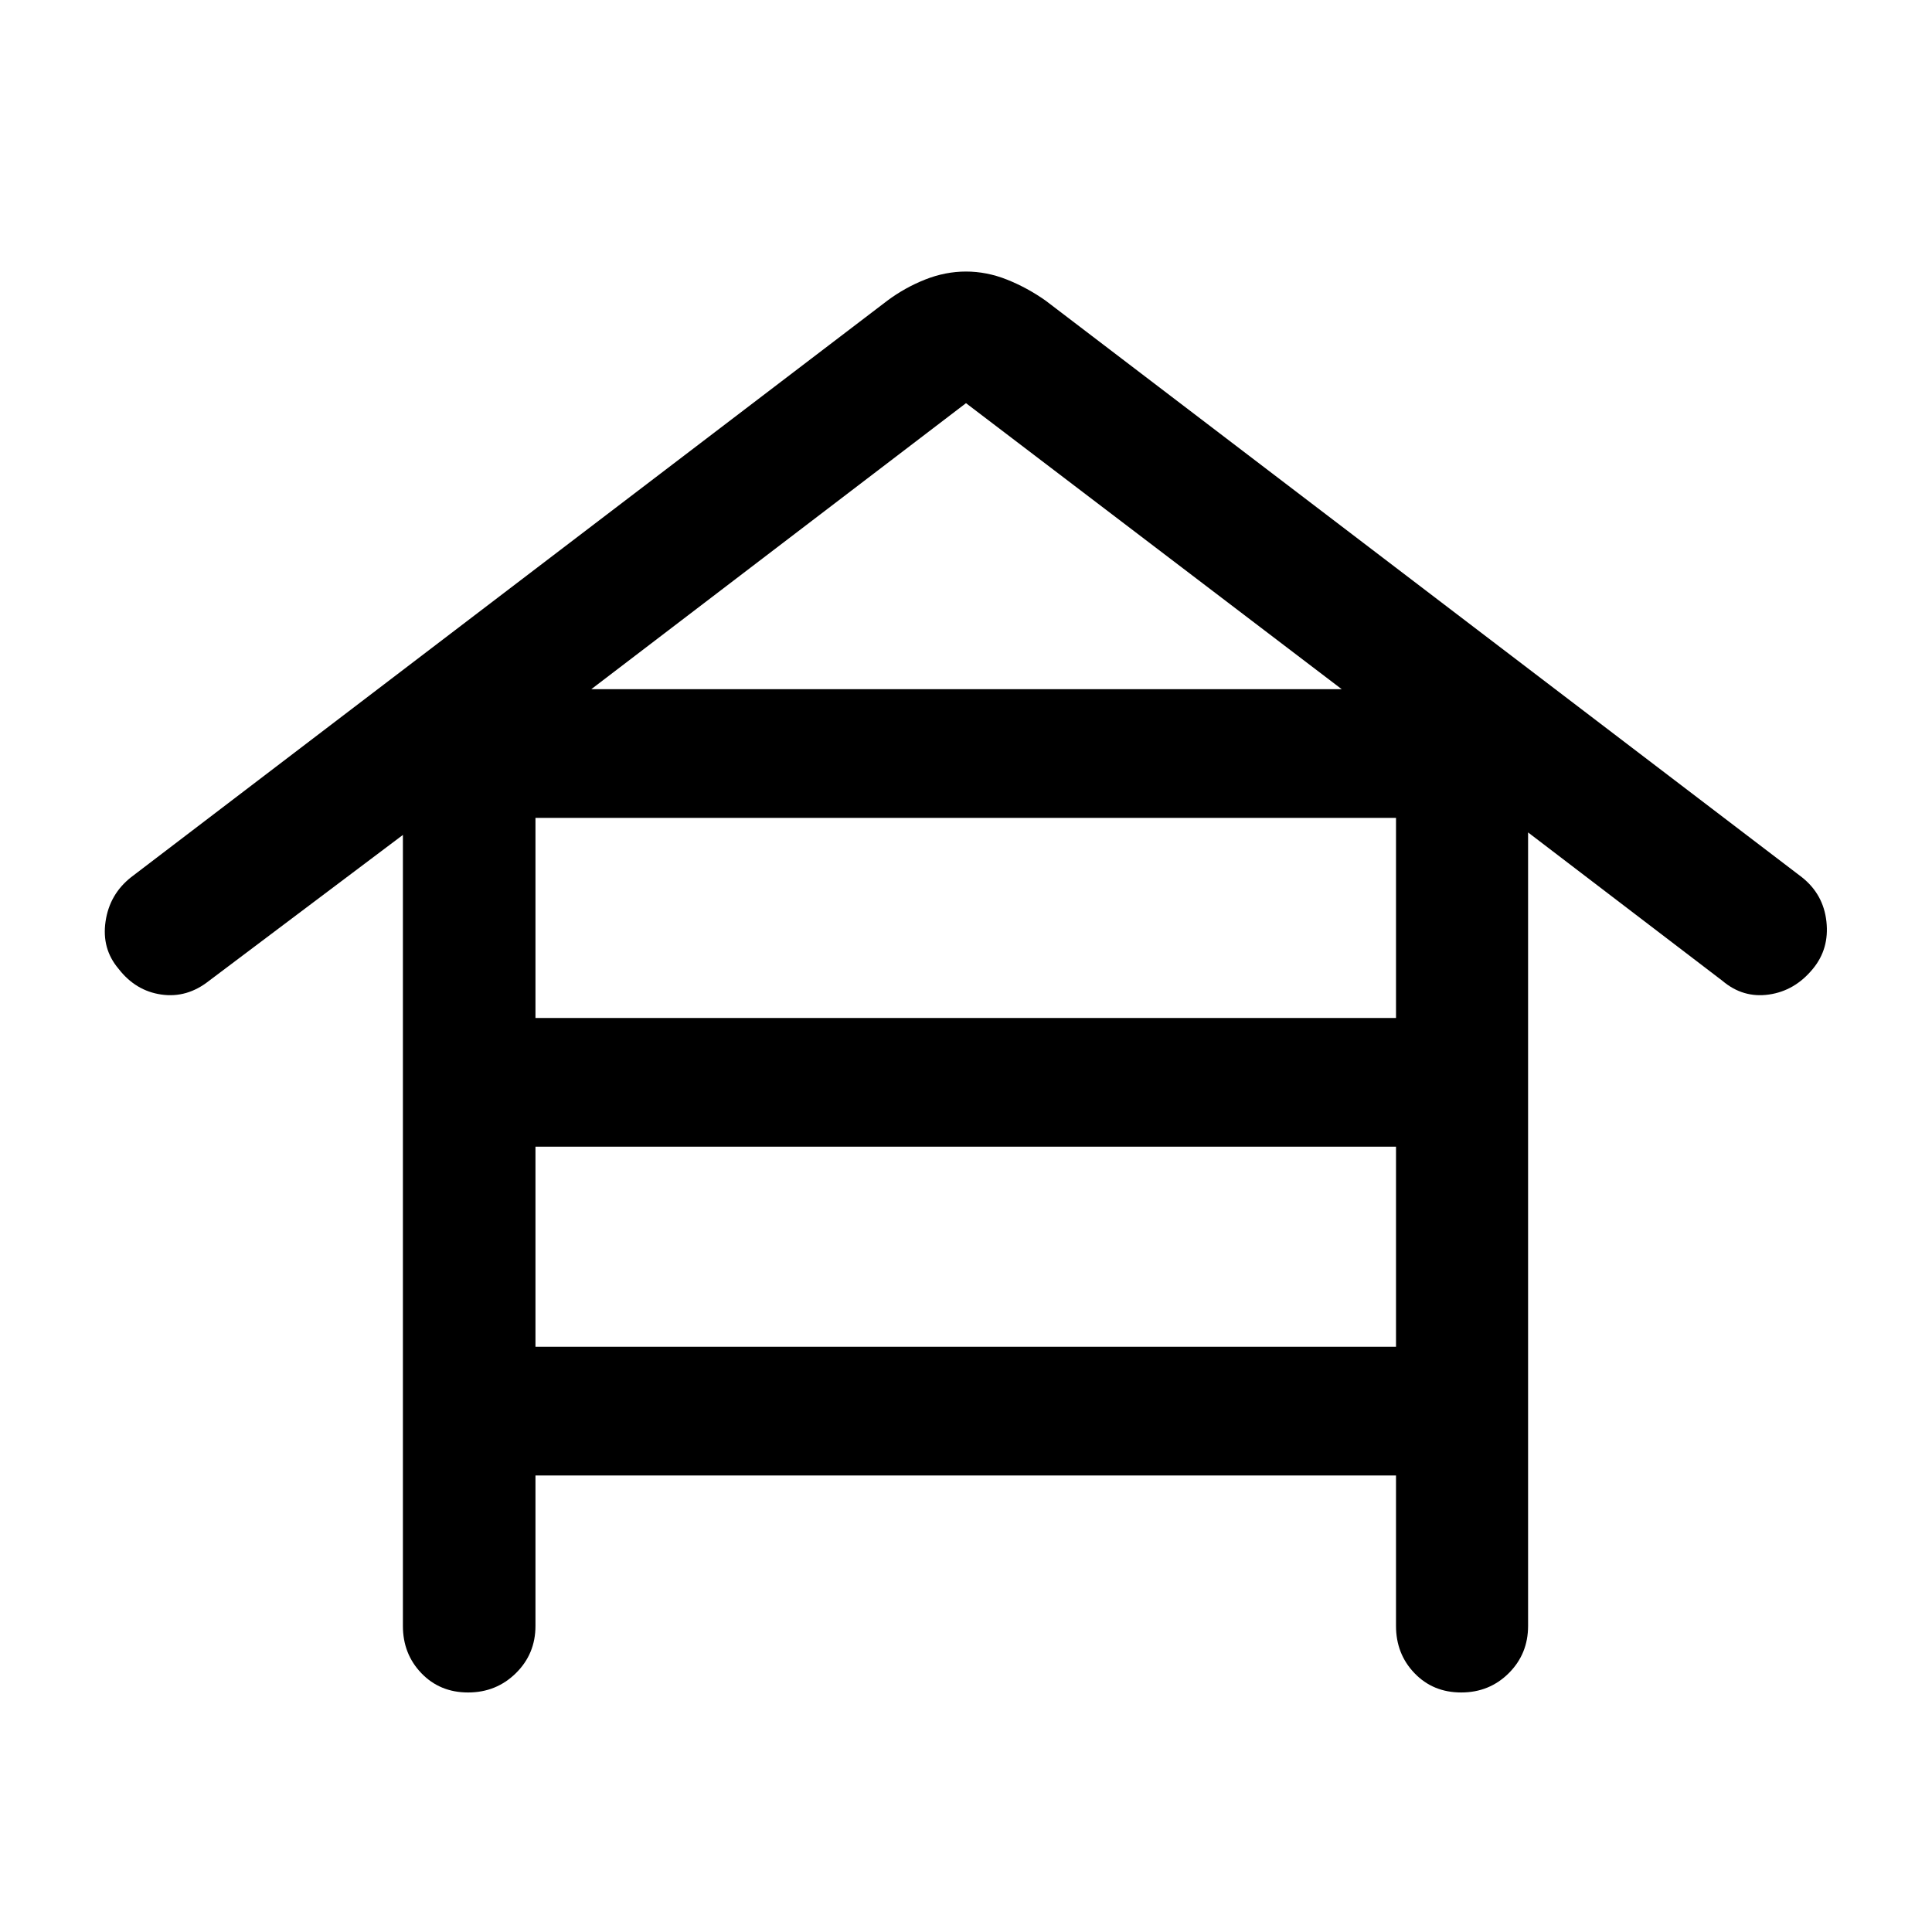 <svg xmlns="http://www.w3.org/2000/svg" height="48" viewBox="0 -960 960 960" width="48"><path d="M266.07-226.85v74.76q0 13.93-9.75 23.5-9.74 9.57-23.73 9.57-14 0-23.2-9.57-9.19-9.57-9.19-23.5v-393.04l-96.31 72.48q-10.98 8.69-23.75 6.83-12.77-1.85-21.23-12.79-8.45-9.96-6.46-23.5 1.98-13.54 12.68-22l375.85-286.54q8.69-6.46 18.72-10.44 10.03-3.98 20.3-3.98 10.27 0 20.3 3.98 10.03 3.98 19.22 10.44l375.83 286.54q10.69 8.46 12.19 22t-6.71 23.5q-8.96 10.94-21.85 12.79-12.89 1.86-23.13-6.83l-96.55-73.72v394.28q0 13.93-9.62 23.5t-23.62 9.57q-13.99 0-23.19-9.57-9.2-9.57-9.2-23.5v-74.76h-427.6Zm0-227.32h427.6v-99.42h-427.6v99.42Zm0 163.37h427.6v-99.42h-427.6v99.42Zm27.73-326.74h372.9L480-759.67 293.8-617.54Z"/></svg>